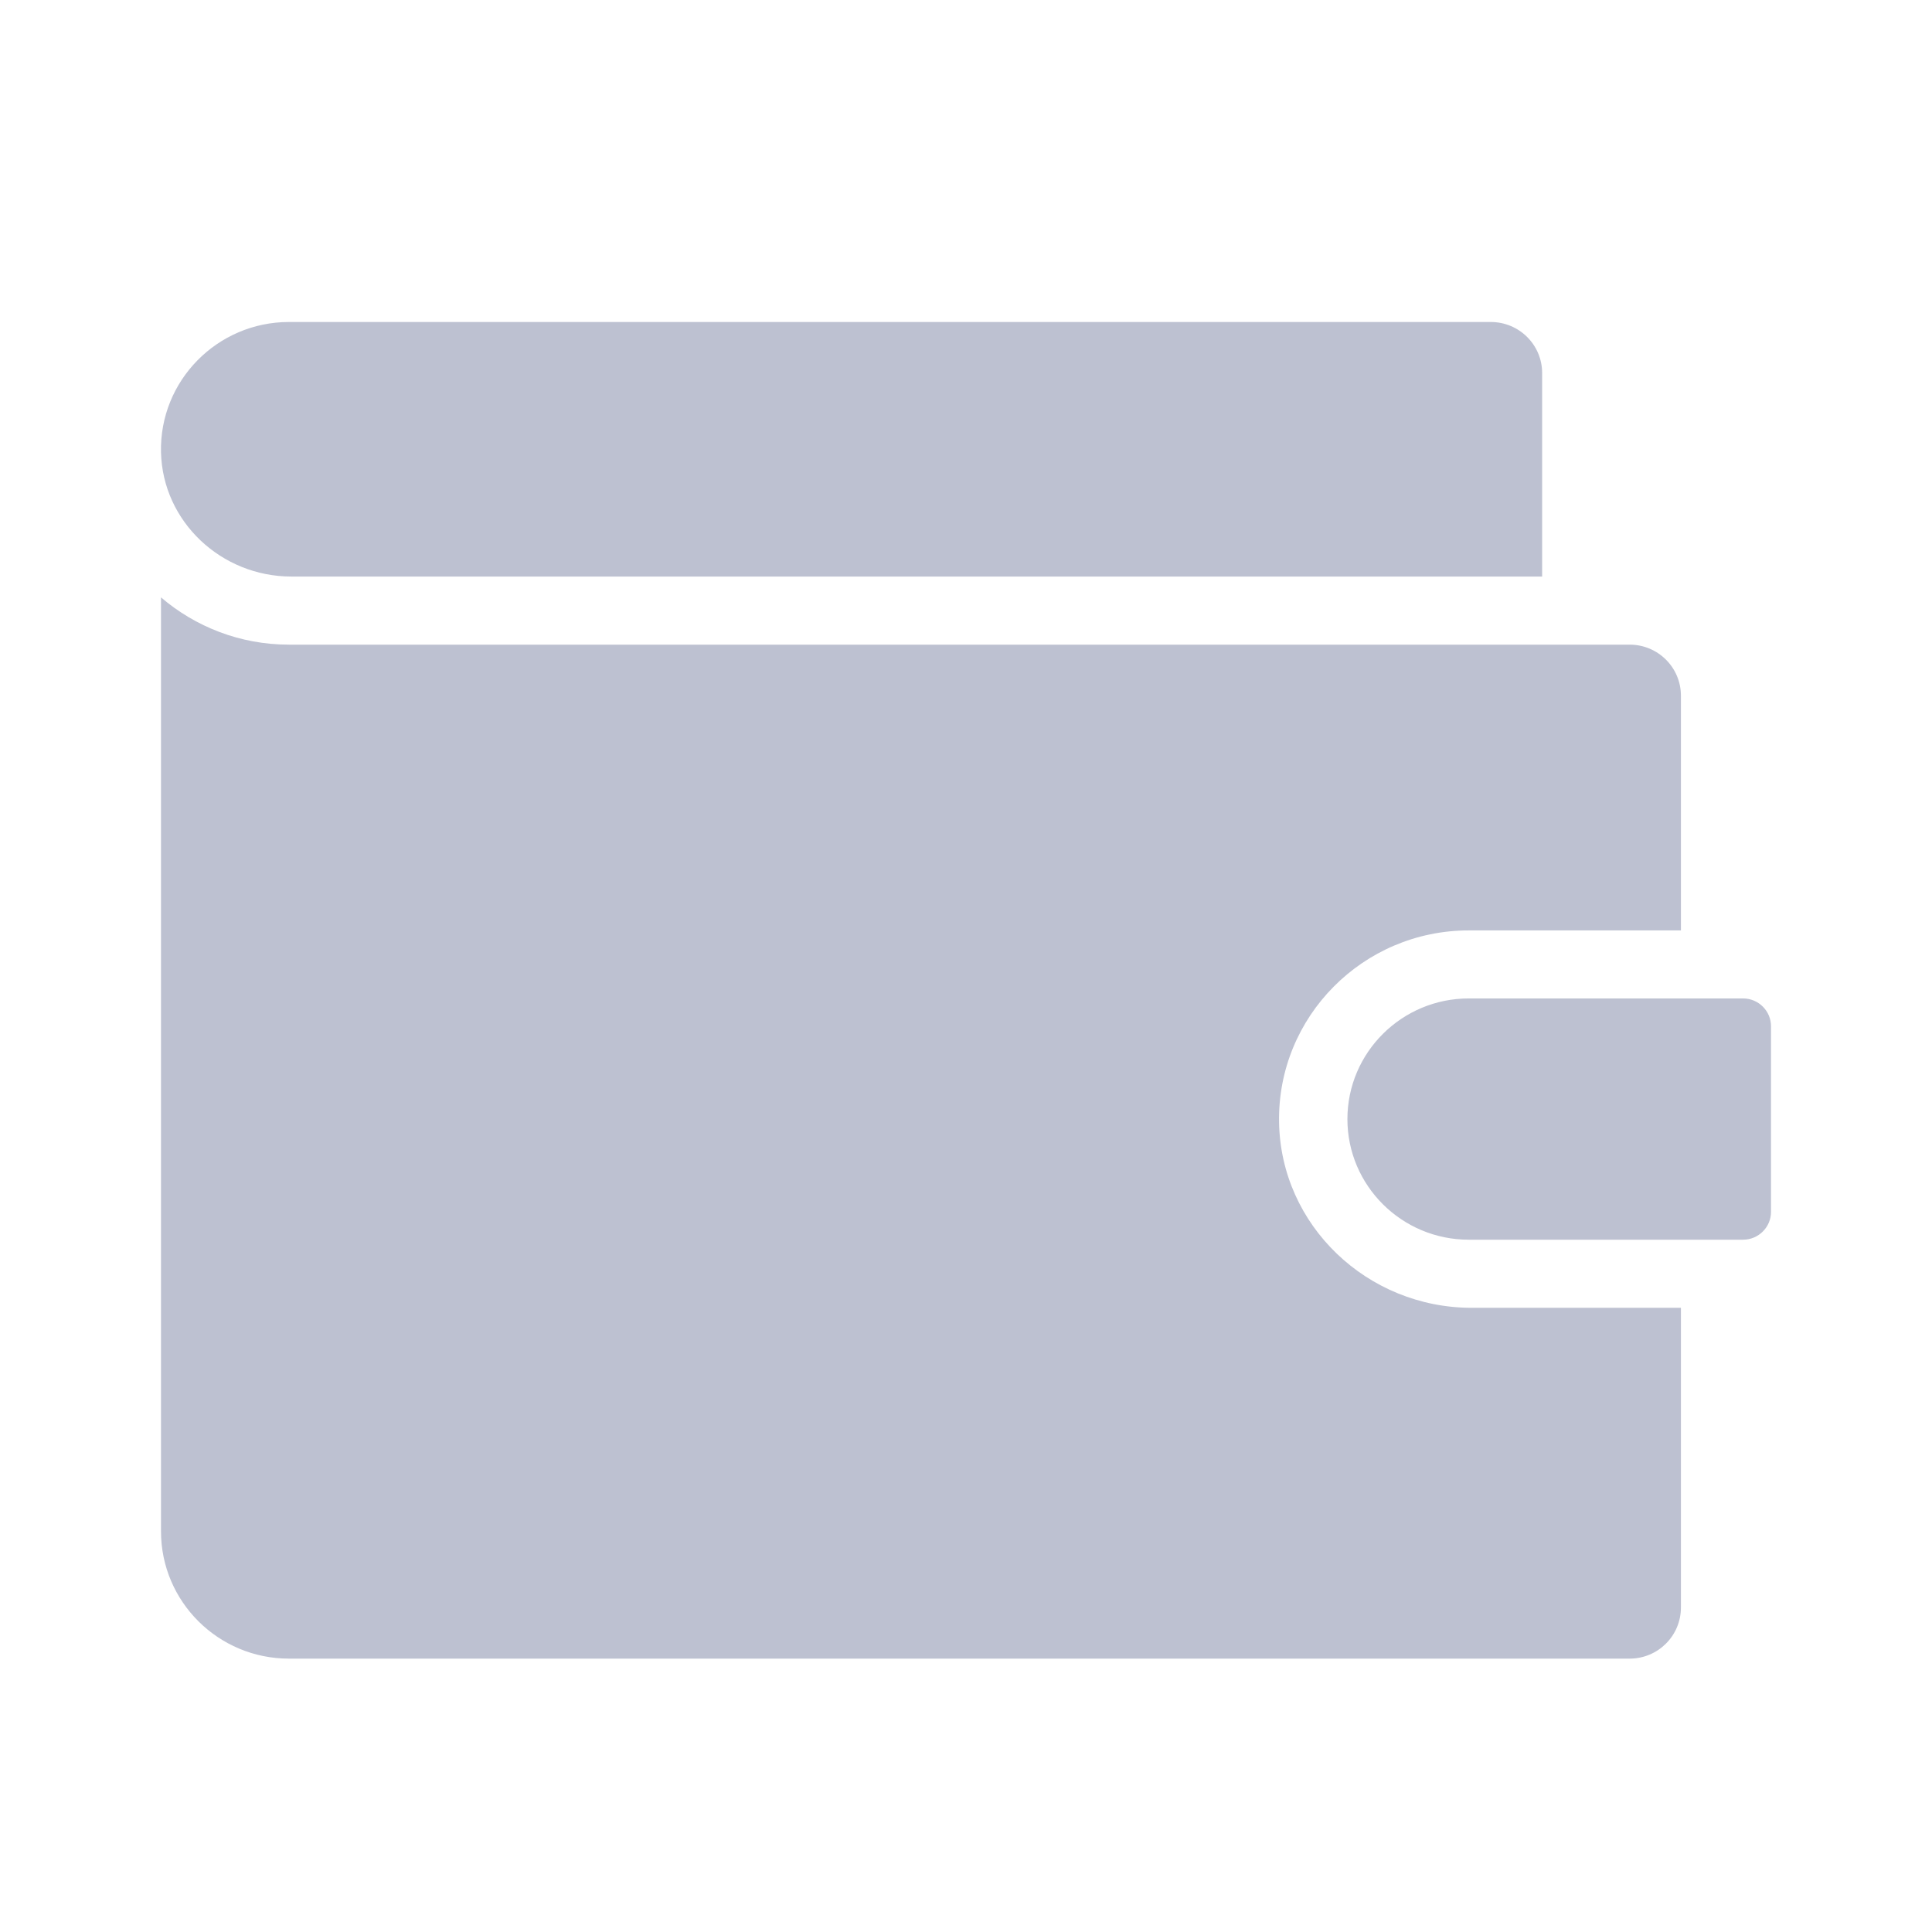 <?xml version="1.0" encoding="UTF-8"?>
<svg width="24px" height="24px" viewBox="0 0 24 24" version="1.1" xmlns="http://www.w3.org/2000/svg" xmlns:xlink="http://www.w3.org/1999/xlink">
    <!-- Generator: Sketch 52.5 (67469) - http://www.bohemiancoding.com/sketch -->
    <title>side new</title>
    <desc>Created with Sketch.</desc>
    <defs>
        <path d="M3.79960181e-05,15.023 L3.79960181e-05,3.421 C0.427,3.786 0.983,4.008 1.589,4.008 L18.244,4.008 C18.596,4.008 18.881,4.292 18.881,4.642 L18.881,7.558 L16.245,7.558 C14.933,7.558 13.868,8.629 13.889,9.938 C13.908,11.224 14.987,12.246 16.281,12.246 L18.881,12.246 L18.881,15.969 C18.881,16.32 18.596,16.604 18.244,16.604 L1.589,16.604 C0.712,16.604 3.79960181e-05,15.896 3.79960181e-05,15.023 Z M19.653,8.403 C19.844,8.403 20,8.558 20,8.748 L20,11.055 C20,11.245 19.844,11.4 19.653,11.4 L16.245,11.4 C15.414,11.4 14.738,10.728 14.738,9.902 C14.738,9.075 15.414,8.403 16.245,8.403 L19.653,8.403 Z M0,1.619 C-0.021,0.73 0.7,0 1.589,0 L16.519,0 C16.872,0 17.157,0.284 17.157,0.634 L17.157,3.162 L1.619,3.162 C0.751,3.162 0.021,2.482 0,1.619 Z" id="path-1"></path>
    </defs>
    <g id="Page-1" stroke="none" stroke-width="1" fill="none" fill-rule="evenodd">
        <g id="web新样式" transform="translate(-23, -151)">
            <g id="side-panel" transform="translate(12, 30)">
                <g id="钱包-灰色" transform="translate(13, 125)">
                    <mask id="mask-2" fill="white">
                        <use xlink:href="#path-1"></use>
                    </mask>
                    <use id="Combined-Shape" fill="#BDC1D1" fill-rule="nonzero" xlink:href="#path-1"></use>
                </g>
            </g>
        </g>
    </g>
</svg>